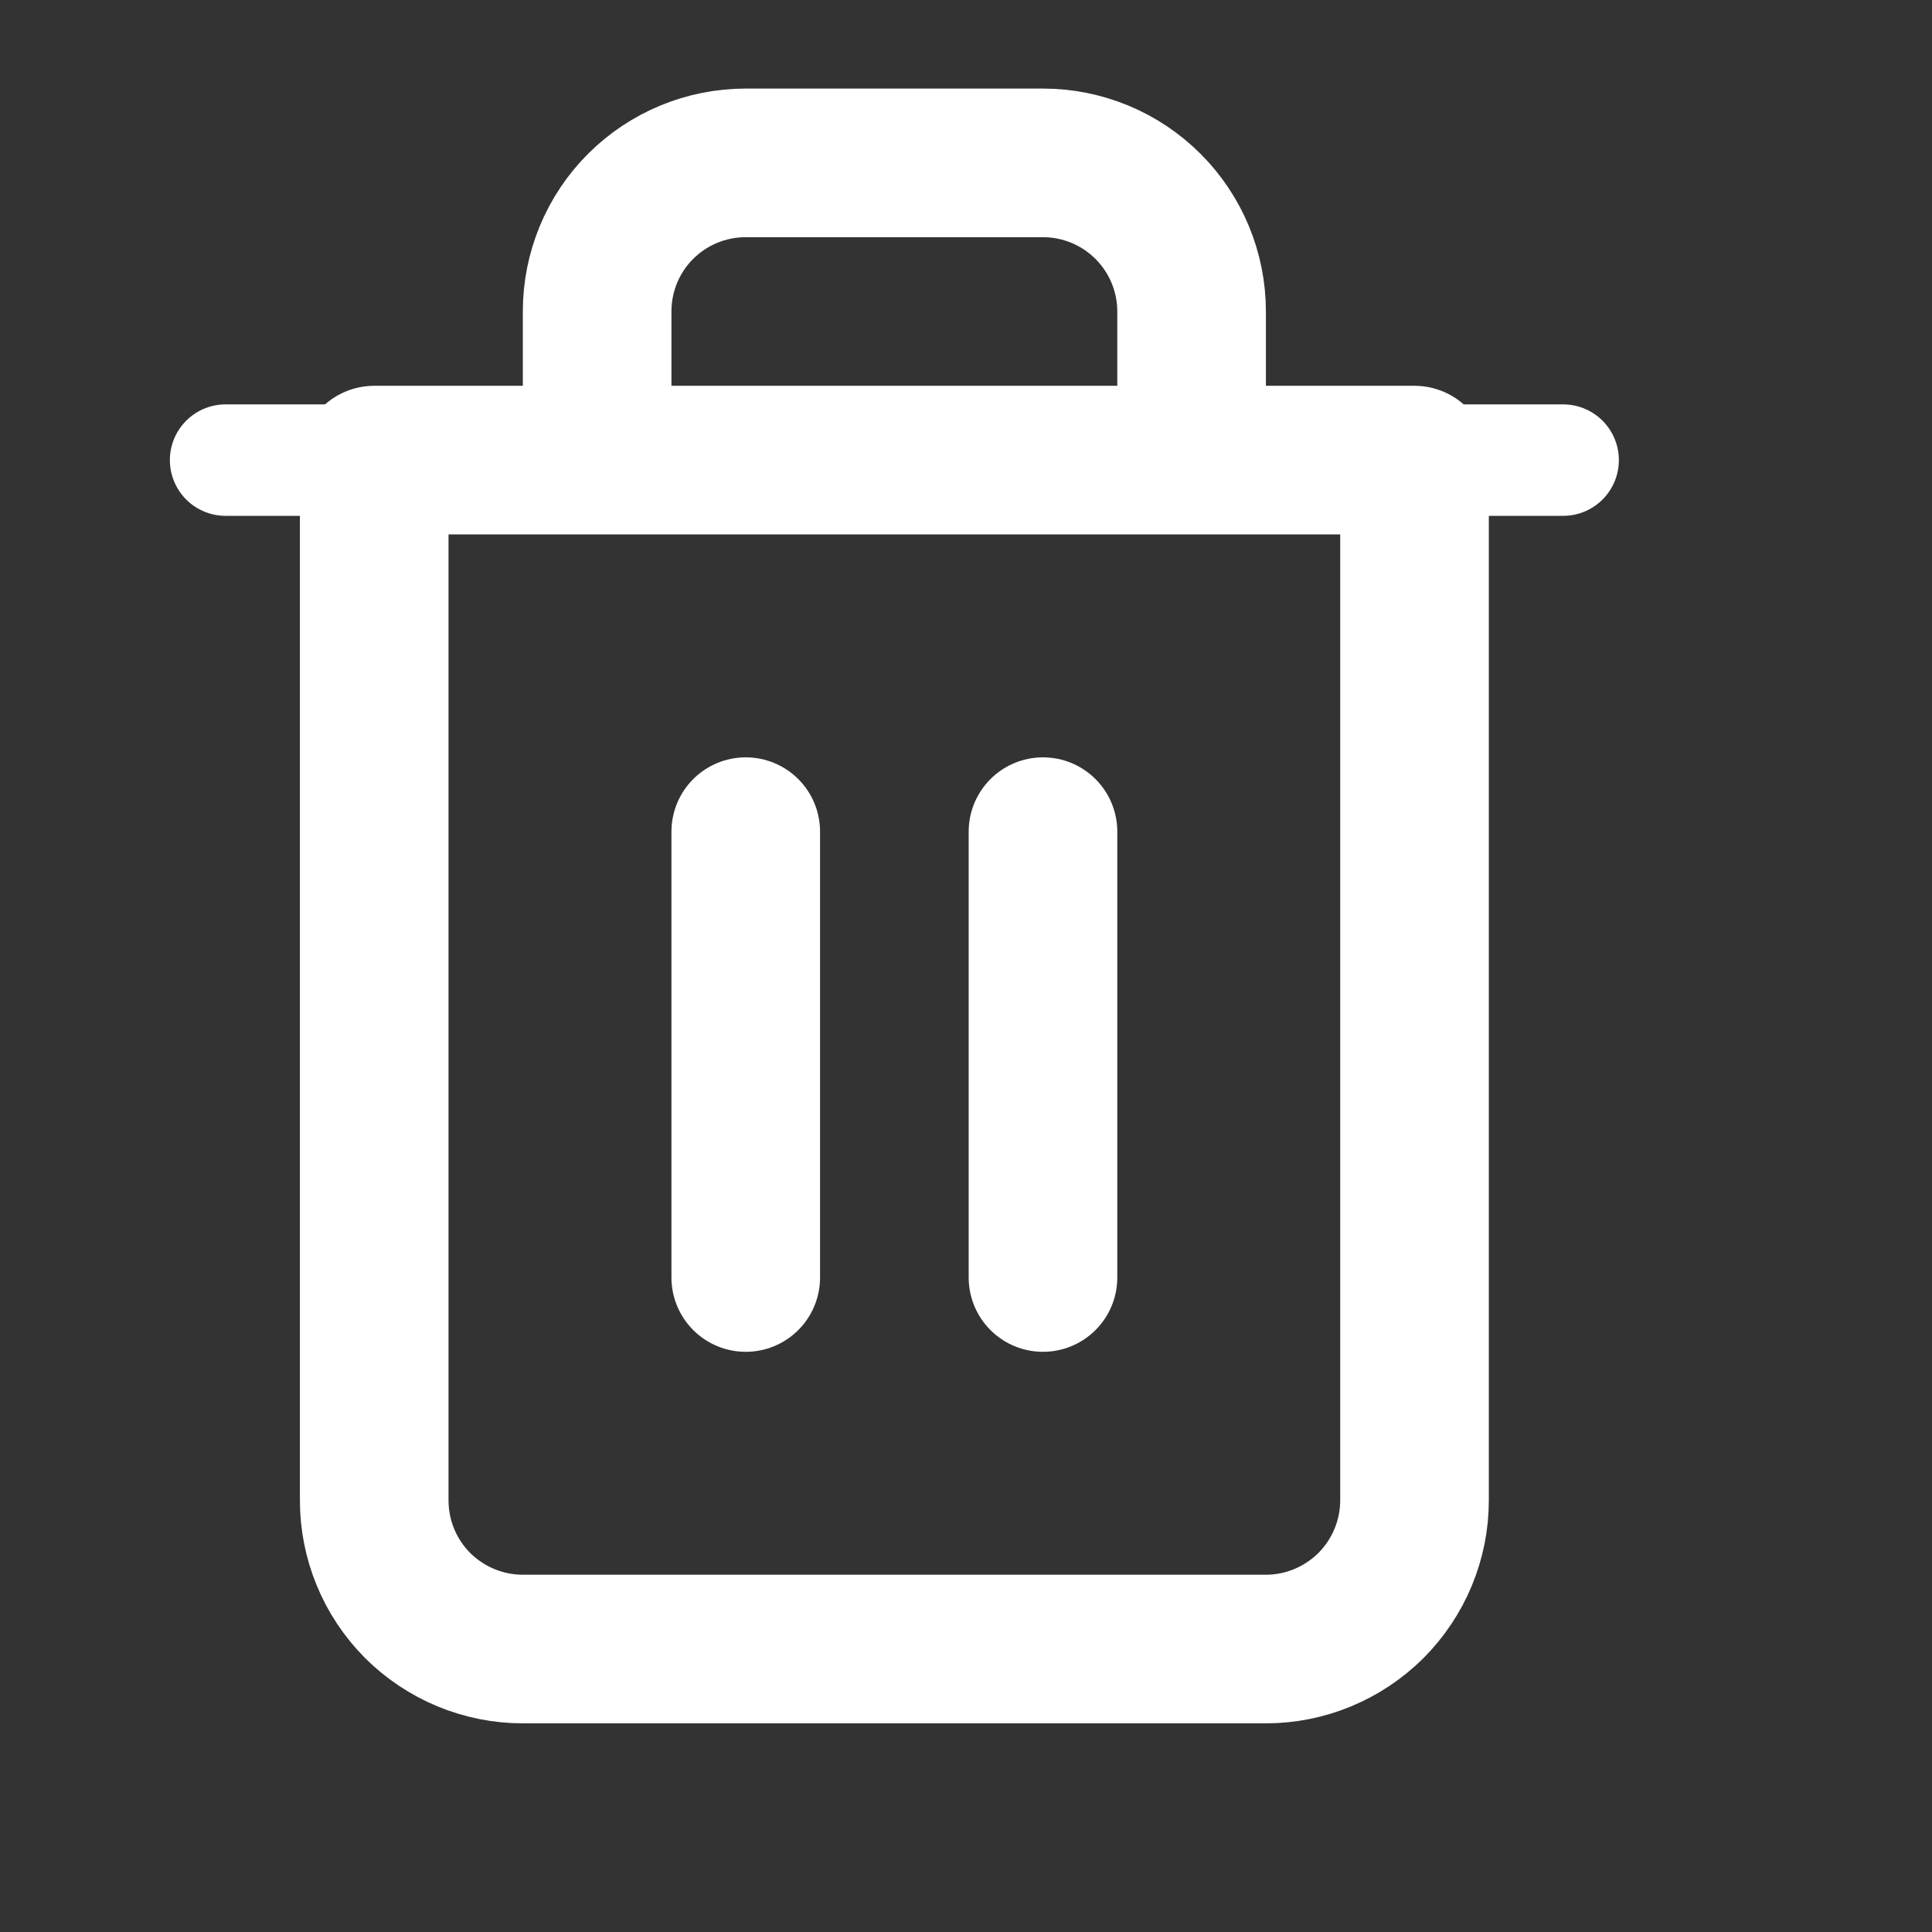 <svg width="13" height="13" viewBox="0 0 13 13" fill="none" xmlns="http://www.w3.org/2000/svg">
<rect x="0" y="0" width="13" height="13" fill="#333333" stroke="none"/>
<g clip-path="url(#clip0_6272_13774)">
<path d="M1.518 3.096H2.518H10.518" stroke="white" stroke-width="0.75" stroke-linecap="round" stroke-linejoin="round"/>
<path d="M4.018 3.096V2.096C4.018 1.83 4.123 1.576 4.31 1.389C4.498 1.201 4.752 1.096 5.018 1.096H7.018C7.283 1.096 7.537 1.201 7.725 1.389C7.912 1.576 8.018 1.83 8.018 2.096V3.096M9.518 3.096V10.096C9.518 10.361 9.412 10.615 9.225 10.803C9.037 10.99 8.783 11.096 8.518 11.096H3.518C3.252 11.096 2.998 10.99 2.81 10.803C2.623 10.615 2.518 10.361 2.518 10.096V3.096H9.518Z" stroke="white" stroke-linecap="round" stroke-linejoin="round"/>
<path d="M5.018 5.596V8.596" stroke="white" stroke-linecap="round" stroke-linejoin="round"/>
<path d="M7.018 5.596V8.596" stroke="white" stroke-linecap="round" stroke-linejoin="round"/>
</g>
<defs>
<clipPath id="clip0_6272_13774">
<rect width="12" height="12" fill="white" transform="translate(0.018 0.096)"/>
</clipPath>
</defs>
</svg>

